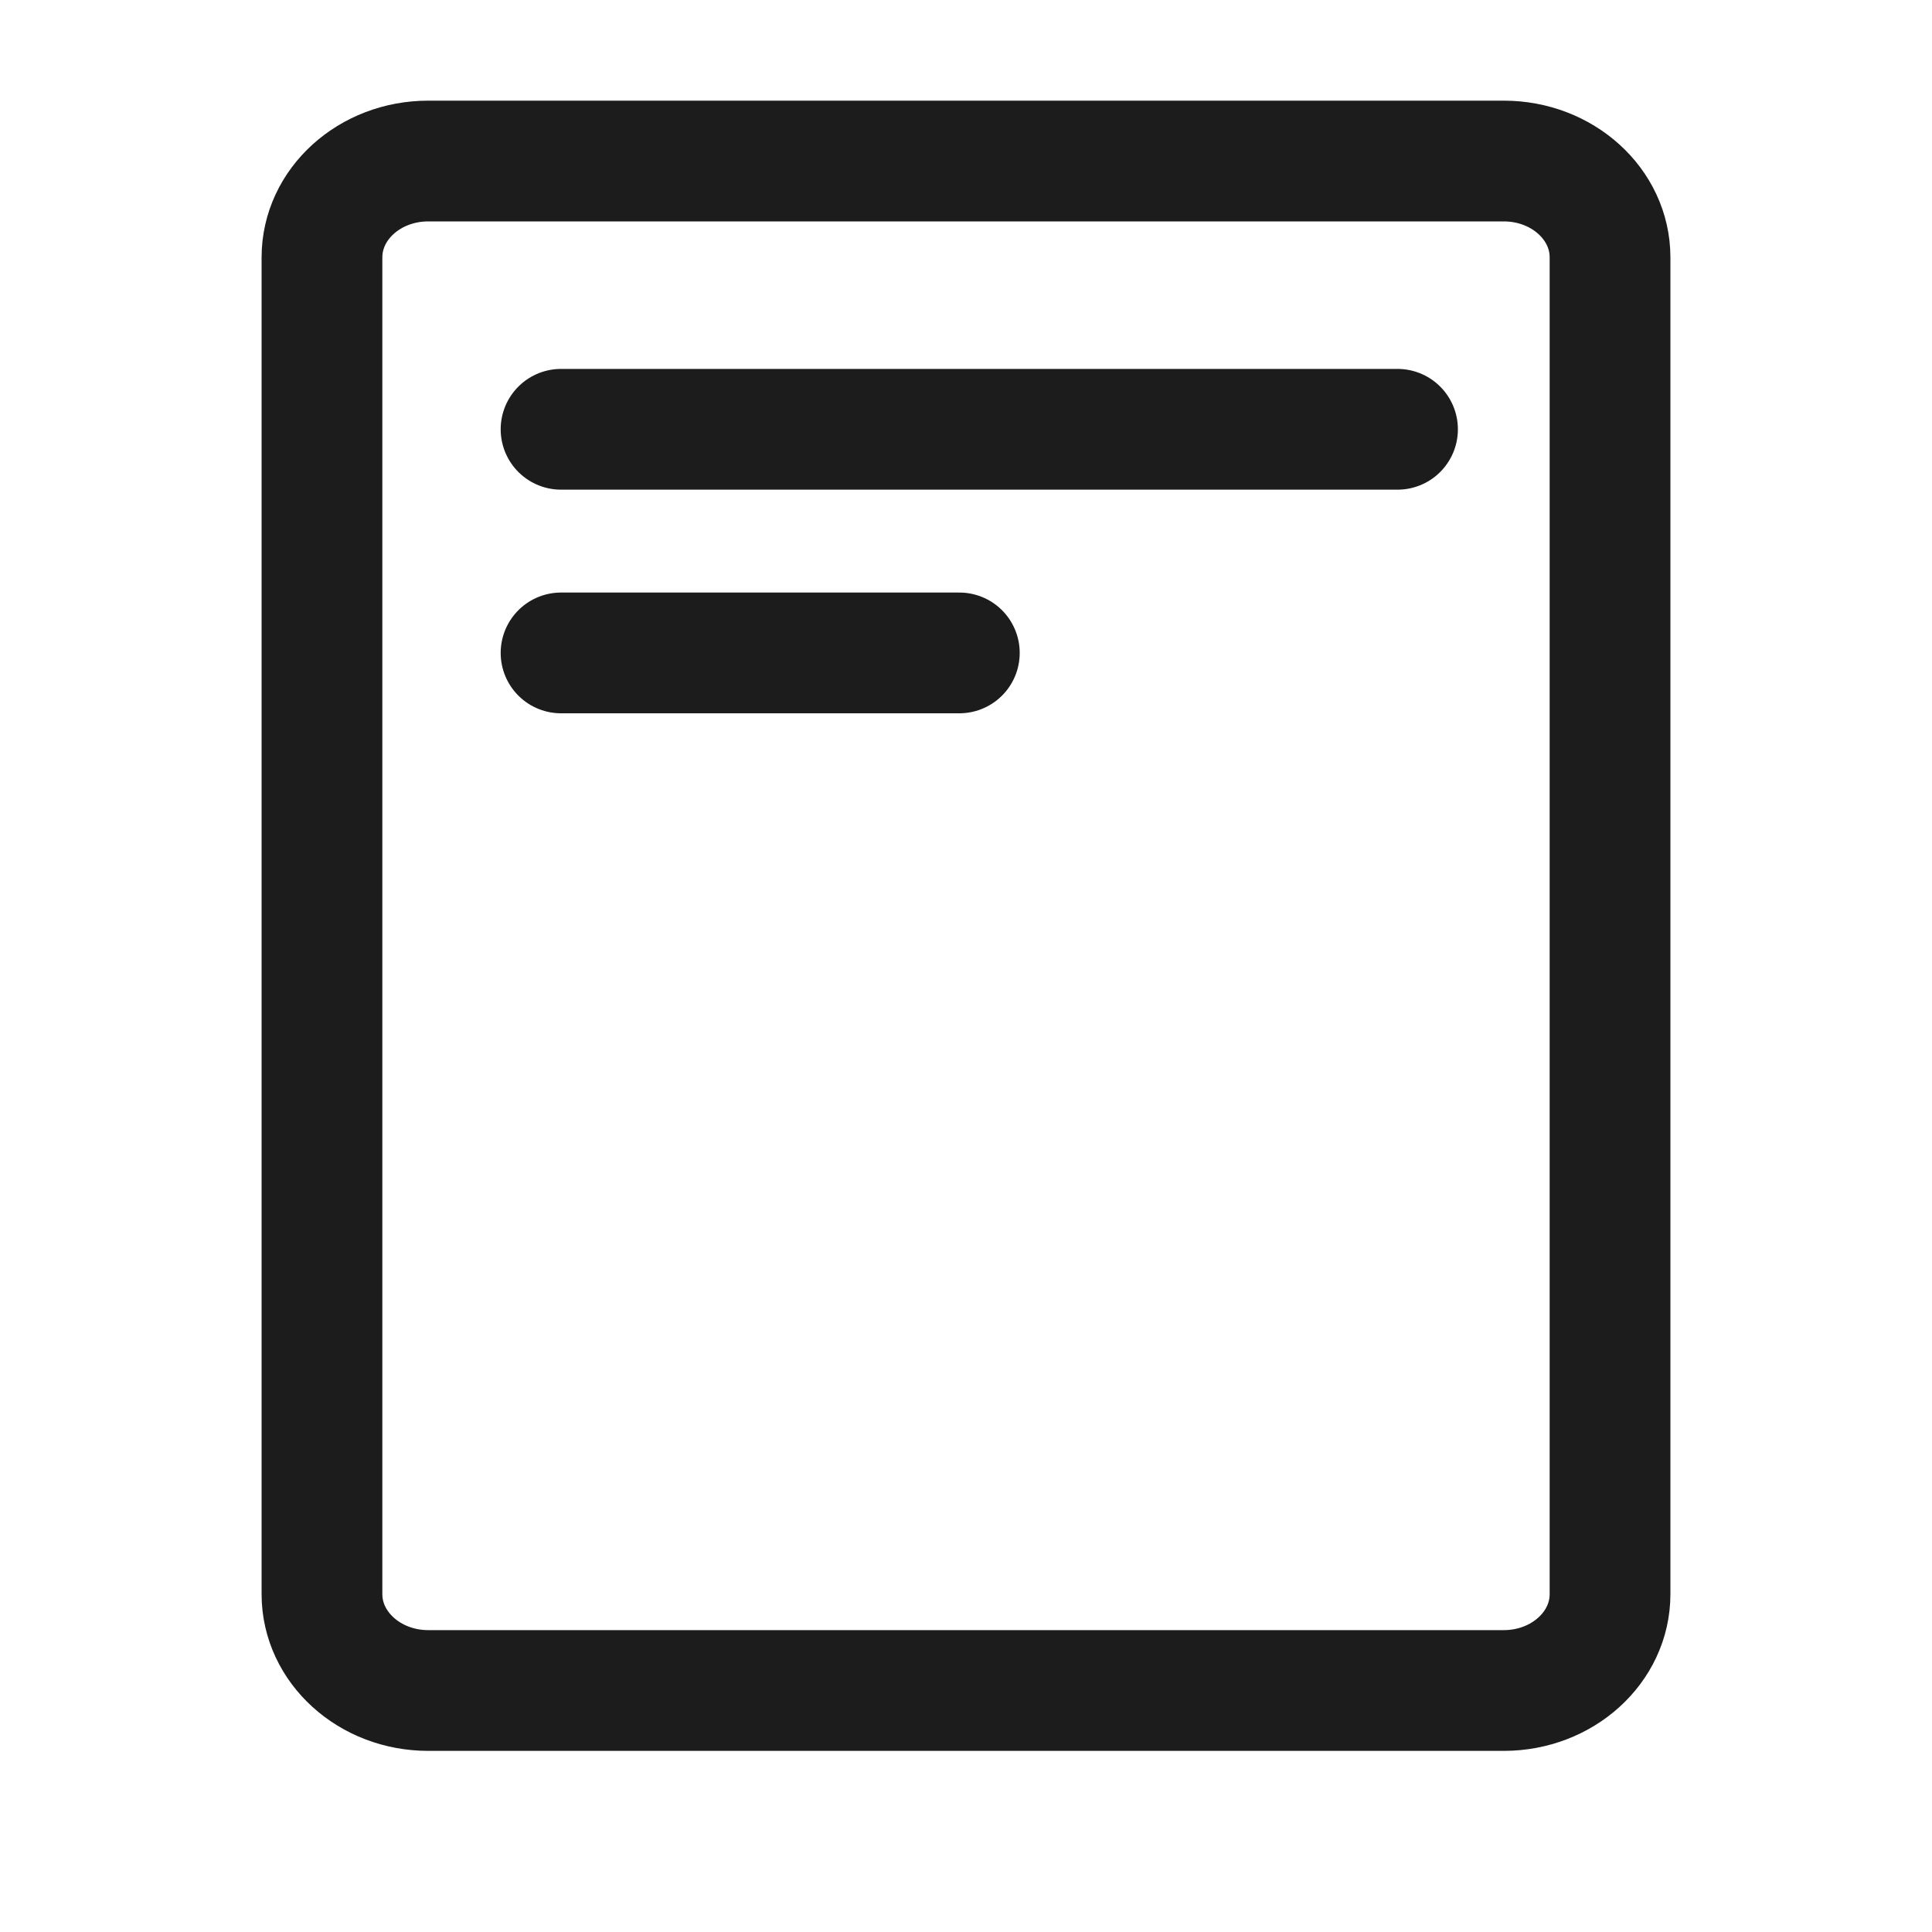 <svg width="20" height="20" viewBox="0 0 20 20" fill="none" xmlns="http://www.w3.org/2000/svg">
<path d="M14.467 4.444H5.808M9.931 6.759H5.808M4.433 1.667H15.567C16.174 1.667 16.667 2.113 16.667 2.664V16.503C16.667 17.053 16.174 17.5 15.567 17.5H4.433C3.826 17.5 3.333 17.053 3.333 16.503V2.664C3.333 2.113 3.826 1.667 4.433 1.667Z" stroke="#1C1C1C" stroke-width="1.25" stroke-linecap="round" stroke-linejoin="round"/>
</svg>
